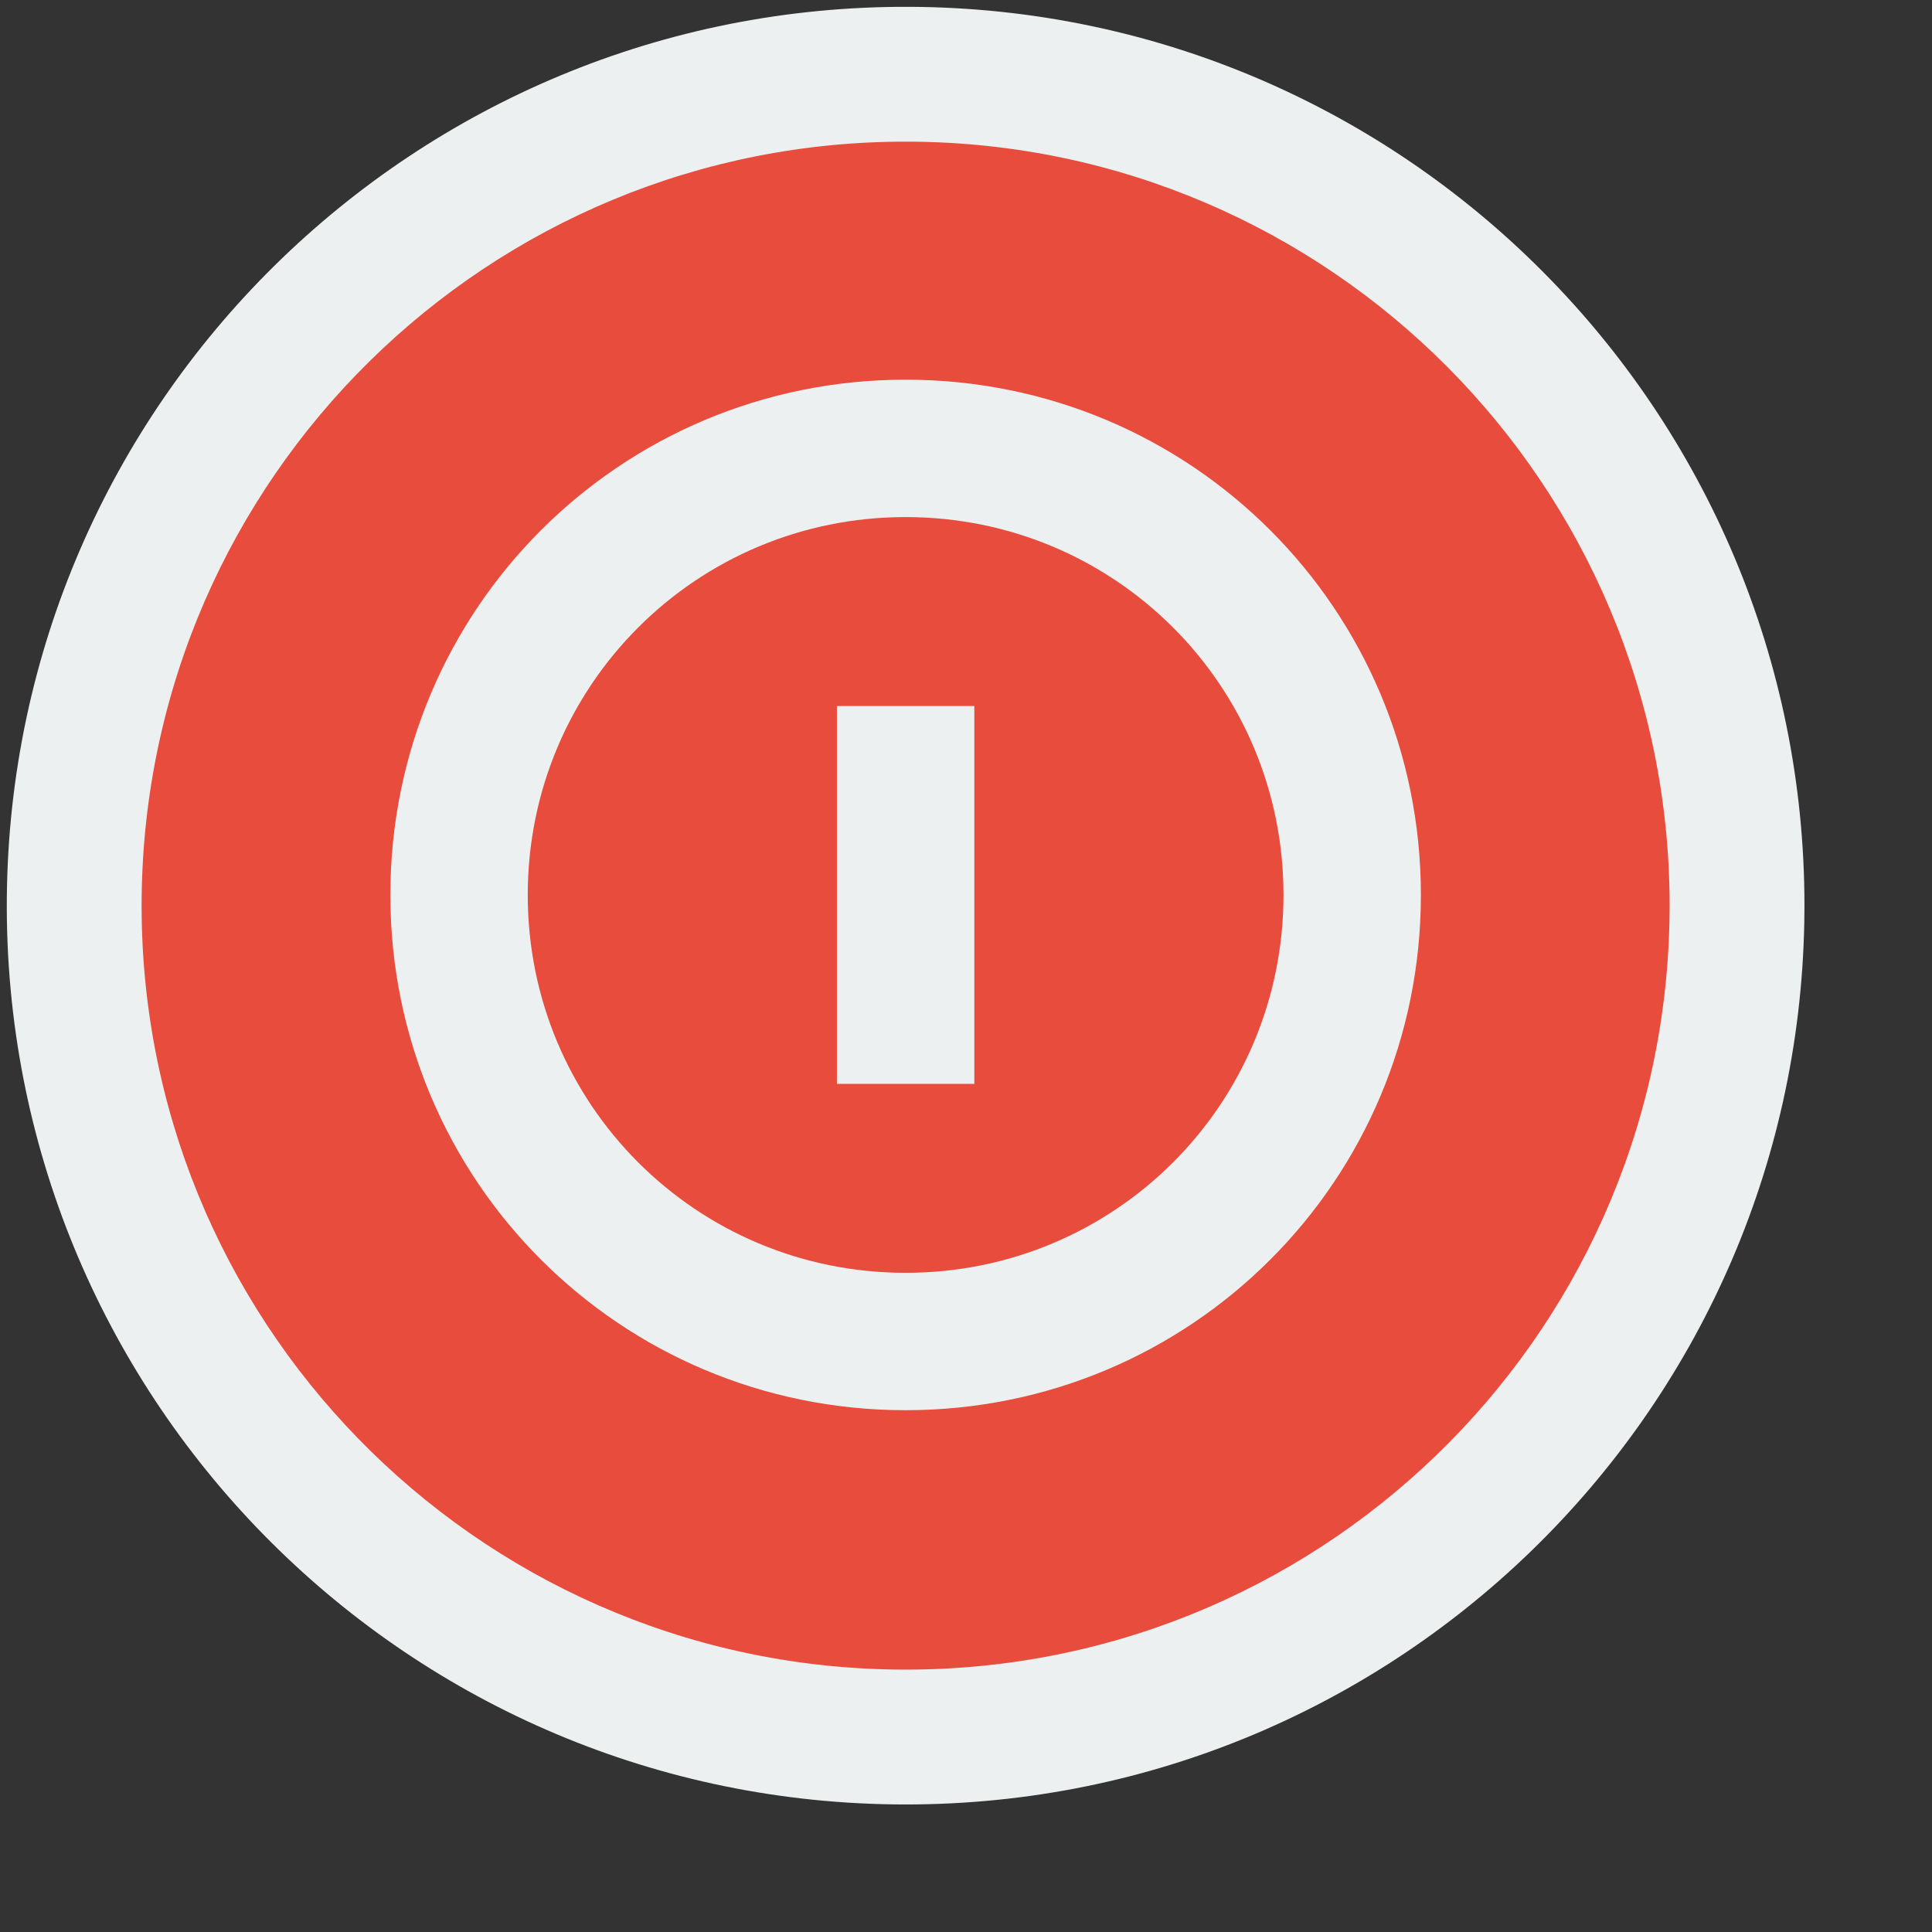 <?xml version="1.0" standalone="no"?>
<!DOCTYPE svg PUBLIC "-//W3C//DTD SVG 20010904//EN" "http://www.w3.org/TR/2001/REC-SVG-20010904/DTD/svg10.dtd">
<!-- Created using Karbon, part of Calligra: http://www.calligra.org/karbon -->
<svg xmlns="http://www.w3.org/2000/svg" xmlns:xlink="http://www.w3.org/1999/xlink" width="38.4pt" height="38.4pt">
<rect width="100%" height="100%" fill="#333333" stroke="none"/>
<defs/>
<g id="layer0">
  <path id="path4064" transform="matrix(1 0 0 -1 0.18 47.82)" fill="#ecf0f1" d="M47.636 23.399C47.404 10.287 36.618 -0.171 23.505 0.002C10.391 0.176 -0.115 10.916 0.001 24.03C0.117 37.144 10.811 47.697 23.925 47.639C37.039 47.582 47.64 36.934 47.64 23.82"/>
  <path id="circle3331" transform="matrix(1 0 0 -1 3.753 44.247)" fill="#e74c3c" d="M40.489 19.825C40.257 8.687 31.07 -0.172 19.93 0.003C8.791 0.177 -0.115 9.318 0.001 20.458C0.117 31.598 9.212 40.551 20.352 40.493C31.493 40.435 40.494 31.388 40.494 20.247"/>
  <path id="path4096" transform="translate(10.345, 10.062)" fill="#ecf0f1" d="M13.655 0C6.09 0 0 6.09 0 13.655C0 21.22 6.09 27.31 13.655 27.31C21.22 27.31 27.31 21.22 27.31 13.655C27.31 6.09 21.22 0 13.655 0ZM13.655 3.641C19.203 3.641 23.669 8.107 23.669 13.655C23.669 19.203 19.203 23.669 13.655 23.669C8.107 23.669 3.641 19.203 3.641 13.655C3.641 8.107 8.107 3.641 13.655 3.641ZM11.834 8.648L11.834 18.662L15.476 18.662L15.476 8.648Z"/>
 </g>
</svg>
